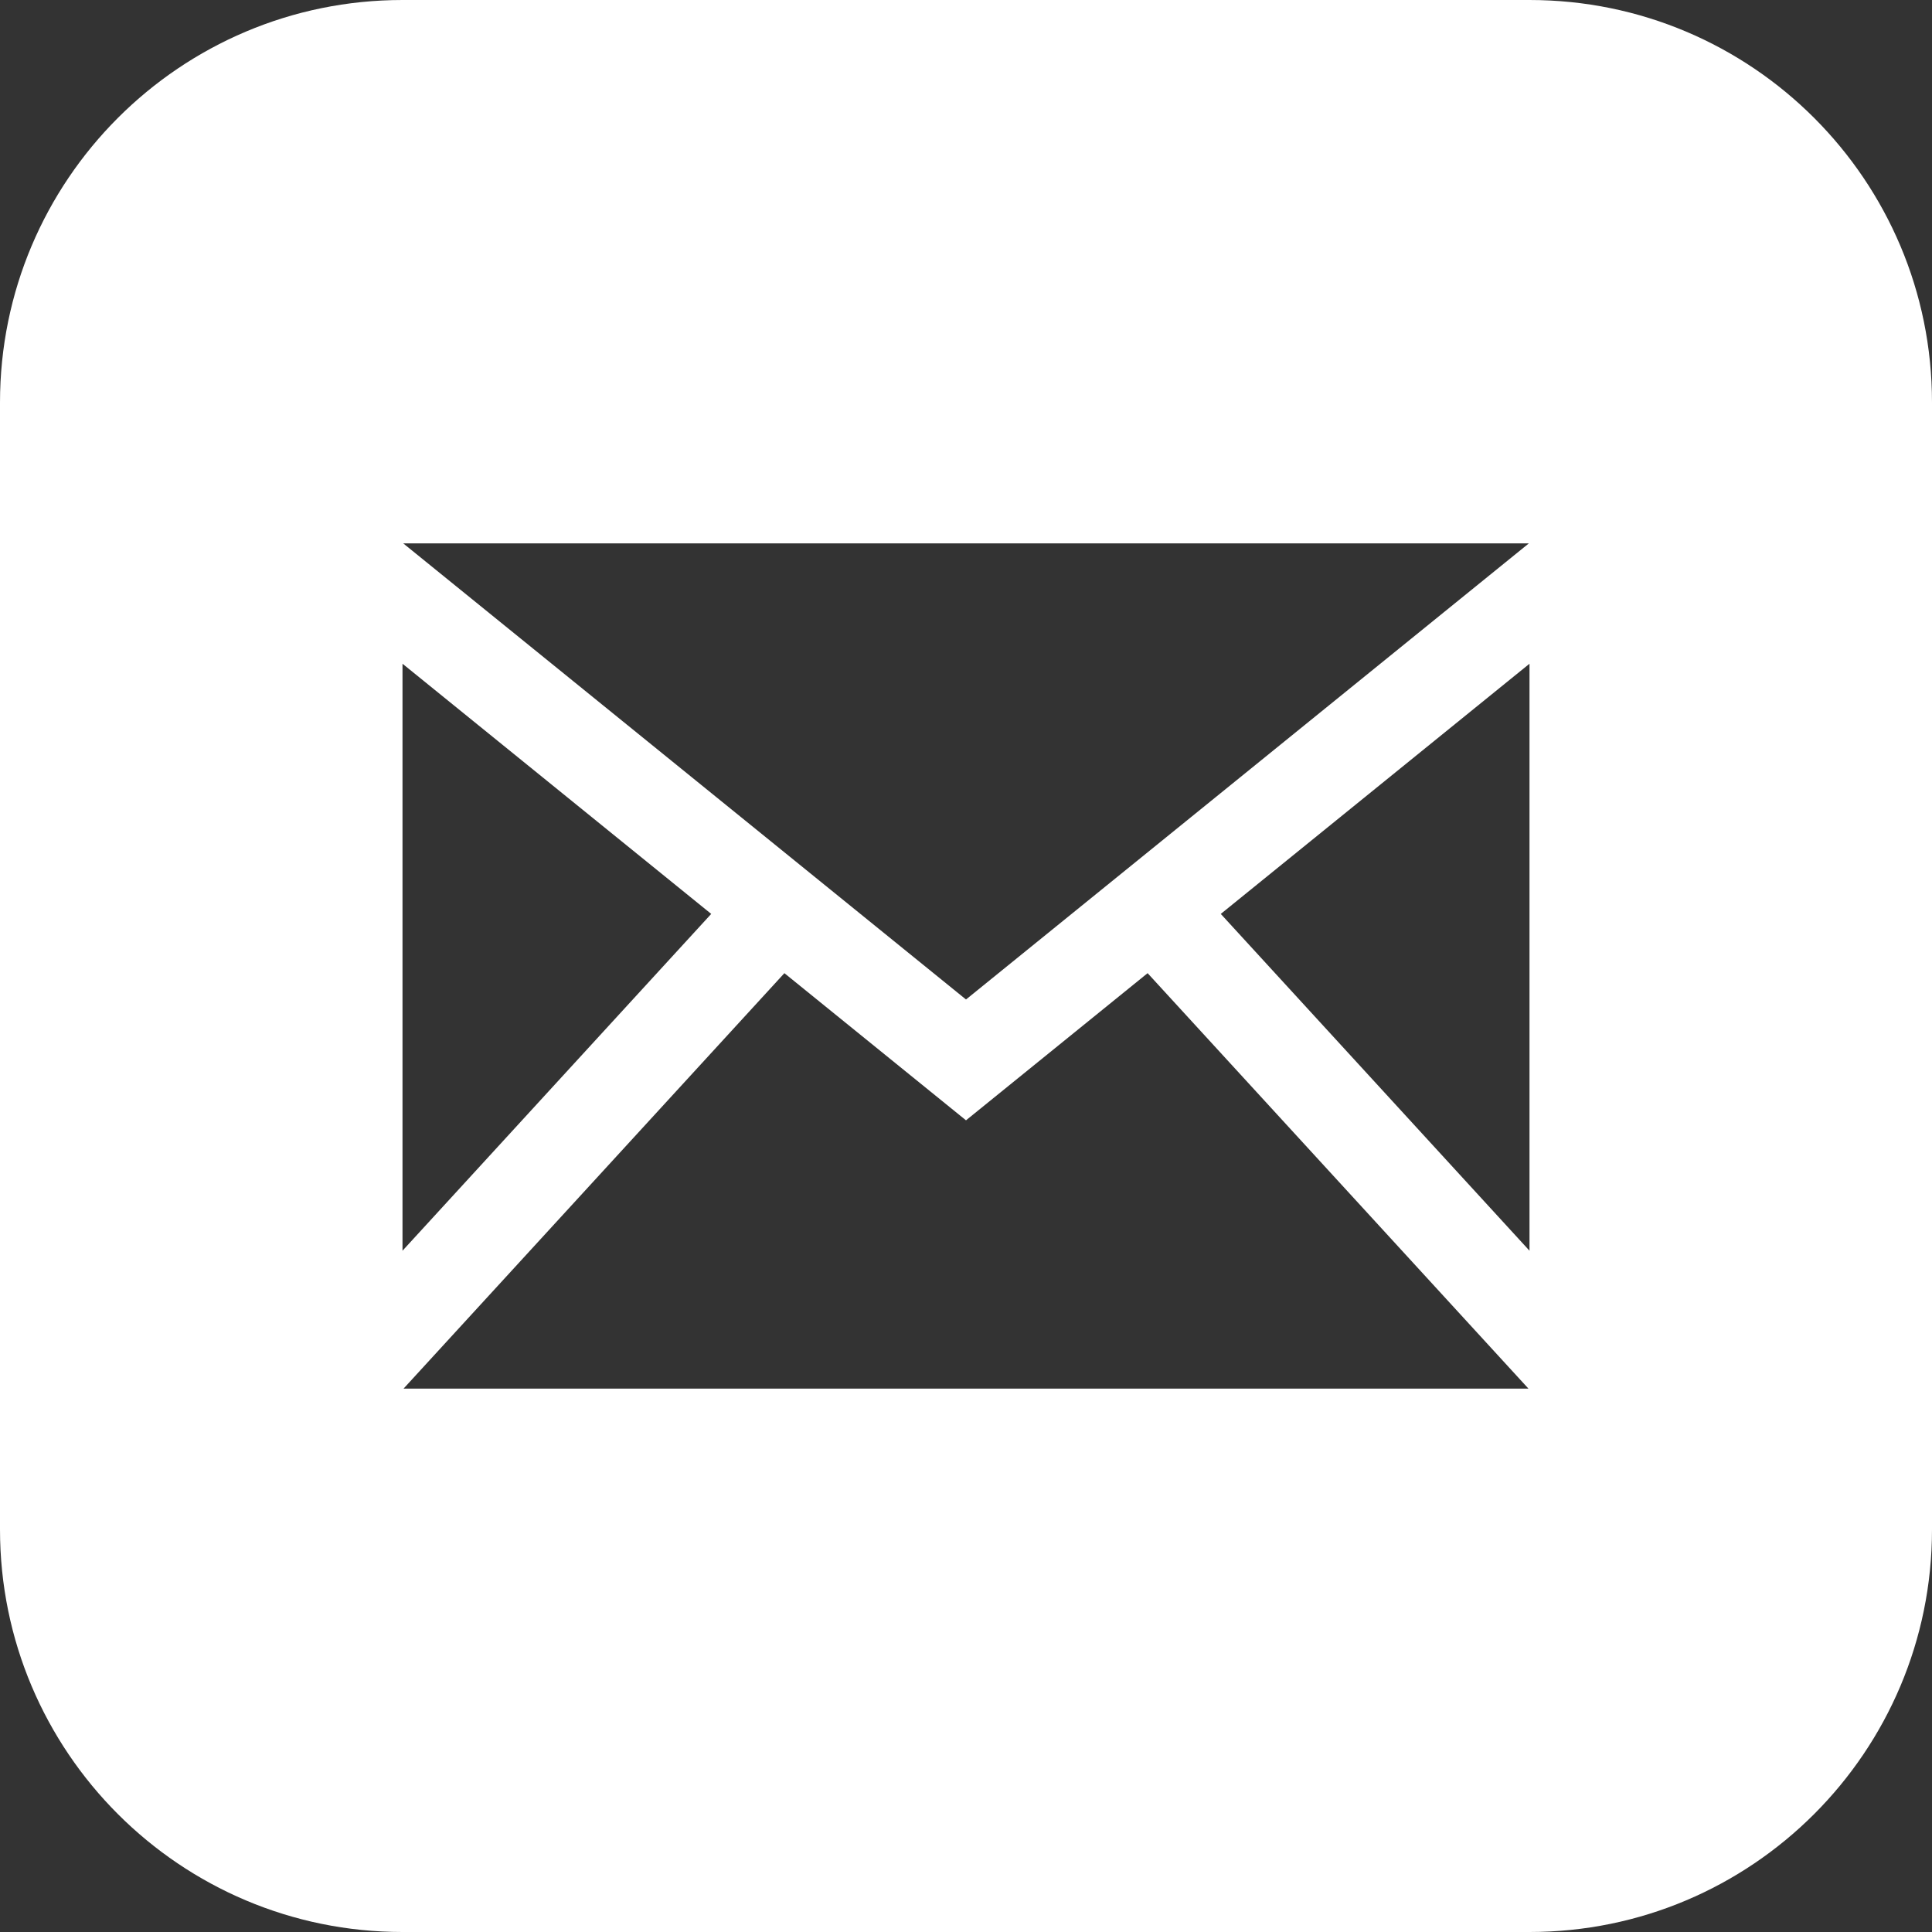 <svg width="24" height="24" viewBox="0 0 24 24" fill="none" xmlns="http://www.w3.org/2000/svg">
<rect x="0" y="0" width="24" height="24" fill="#333333" stroke="none"/>
<path fill-rule="evenodd" clip-rule="evenodd" d="M5 0H19C21.762 0 24 2.239 24 5V19C24 21.761 21.762 24 19 24H5C2.239 24 0 21.761 0 19V5C0 2.239 2.239 0 5 0ZM5.009 6.75L12 12.416L18.992 6.75H5.009ZM5 8.245L8.835 11.353L5 15.537V8.245ZM19 15.537L15.165 11.353L19 8.245V15.537ZM12 13.917L14.256 12.089L18.987 17.25H5.013L9.744 12.089L12 13.917Z" fill="white"/>
</svg>

